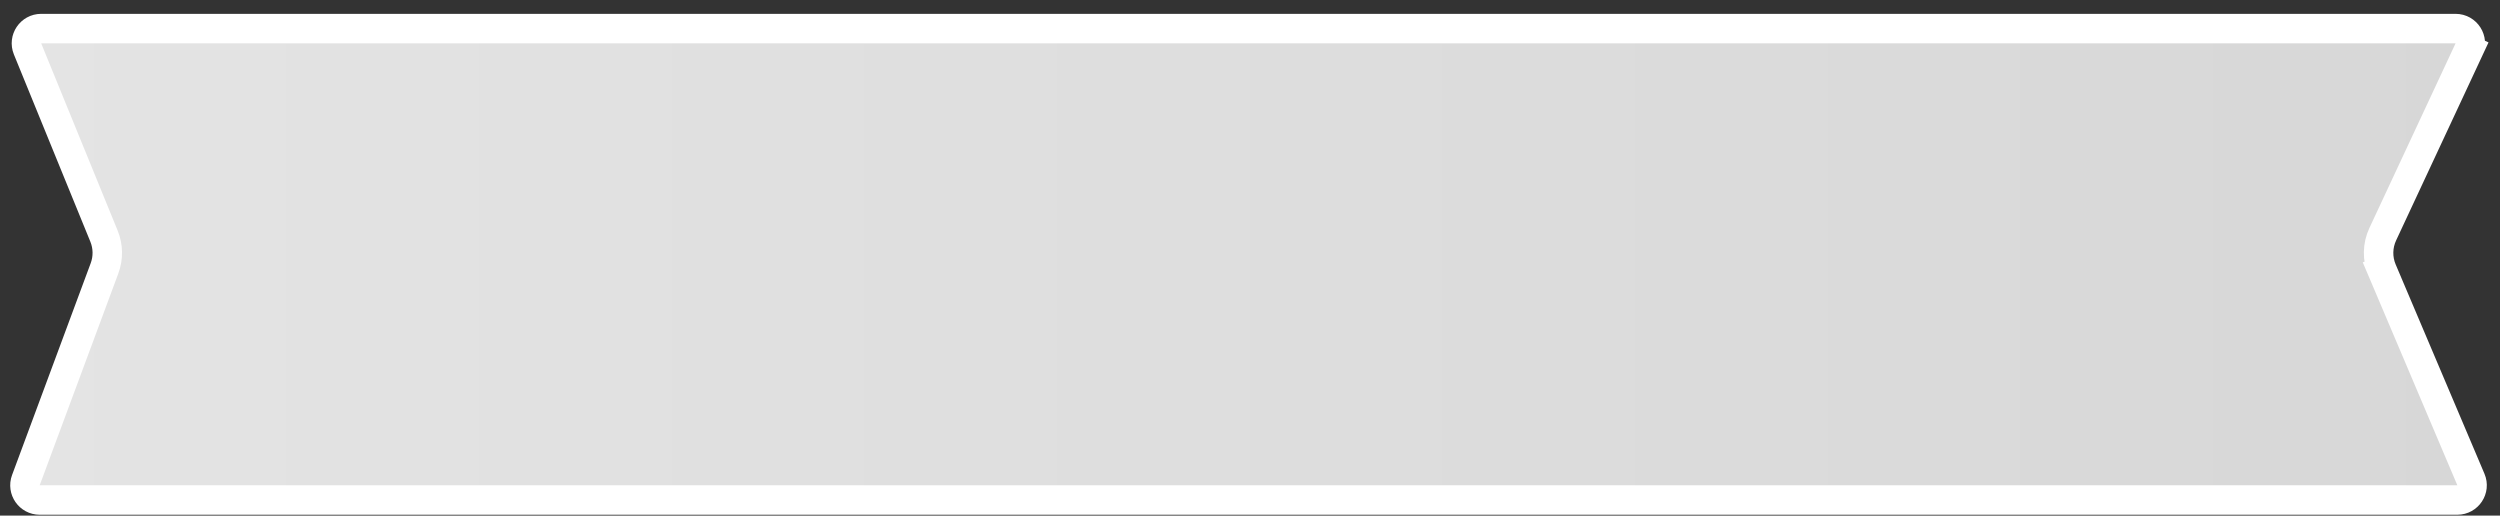 <svg width="160" height="33" viewBox="0 0 160 33" fill="none" xmlns="http://www.w3.org/2000/svg">
<rect x="0" y="0" width="160" height="33" fill="#333333" stroke="none"/>
<path d="M1.762 3.128C1.509 2.508 1.965 1.829 2.635 1.829H157.157C157.847 1.829 158.303 2.545 158.012 3.17L158.866 3.569L158.012 3.17L152.495 14.992C152.156 15.718 152.141 16.555 152.454 17.293L153.322 16.924L152.454 17.293L158.138 30.69C158.402 31.311 157.945 32.001 157.27 32.001H2.54C1.883 32.001 1.427 31.346 1.656 30.73L6.69 17.169C6.937 16.504 6.925 15.771 6.657 15.115L1.762 3.128Z" fill="url(#paint0_linear_93_1287)" stroke="white" stroke-width="1.886"/>
<defs>
<linearGradient id="paint0_linear_93_1287" x1="-0.172" y1="16.915" x2="160.118" y2="16.915" gradientUnits="userSpaceOnUse">
<stop stop-color="#E4E4E4"/>
<stop offset="1" stop-color="#D7D7D7"/>
</linearGradient>
</defs>
</svg>
